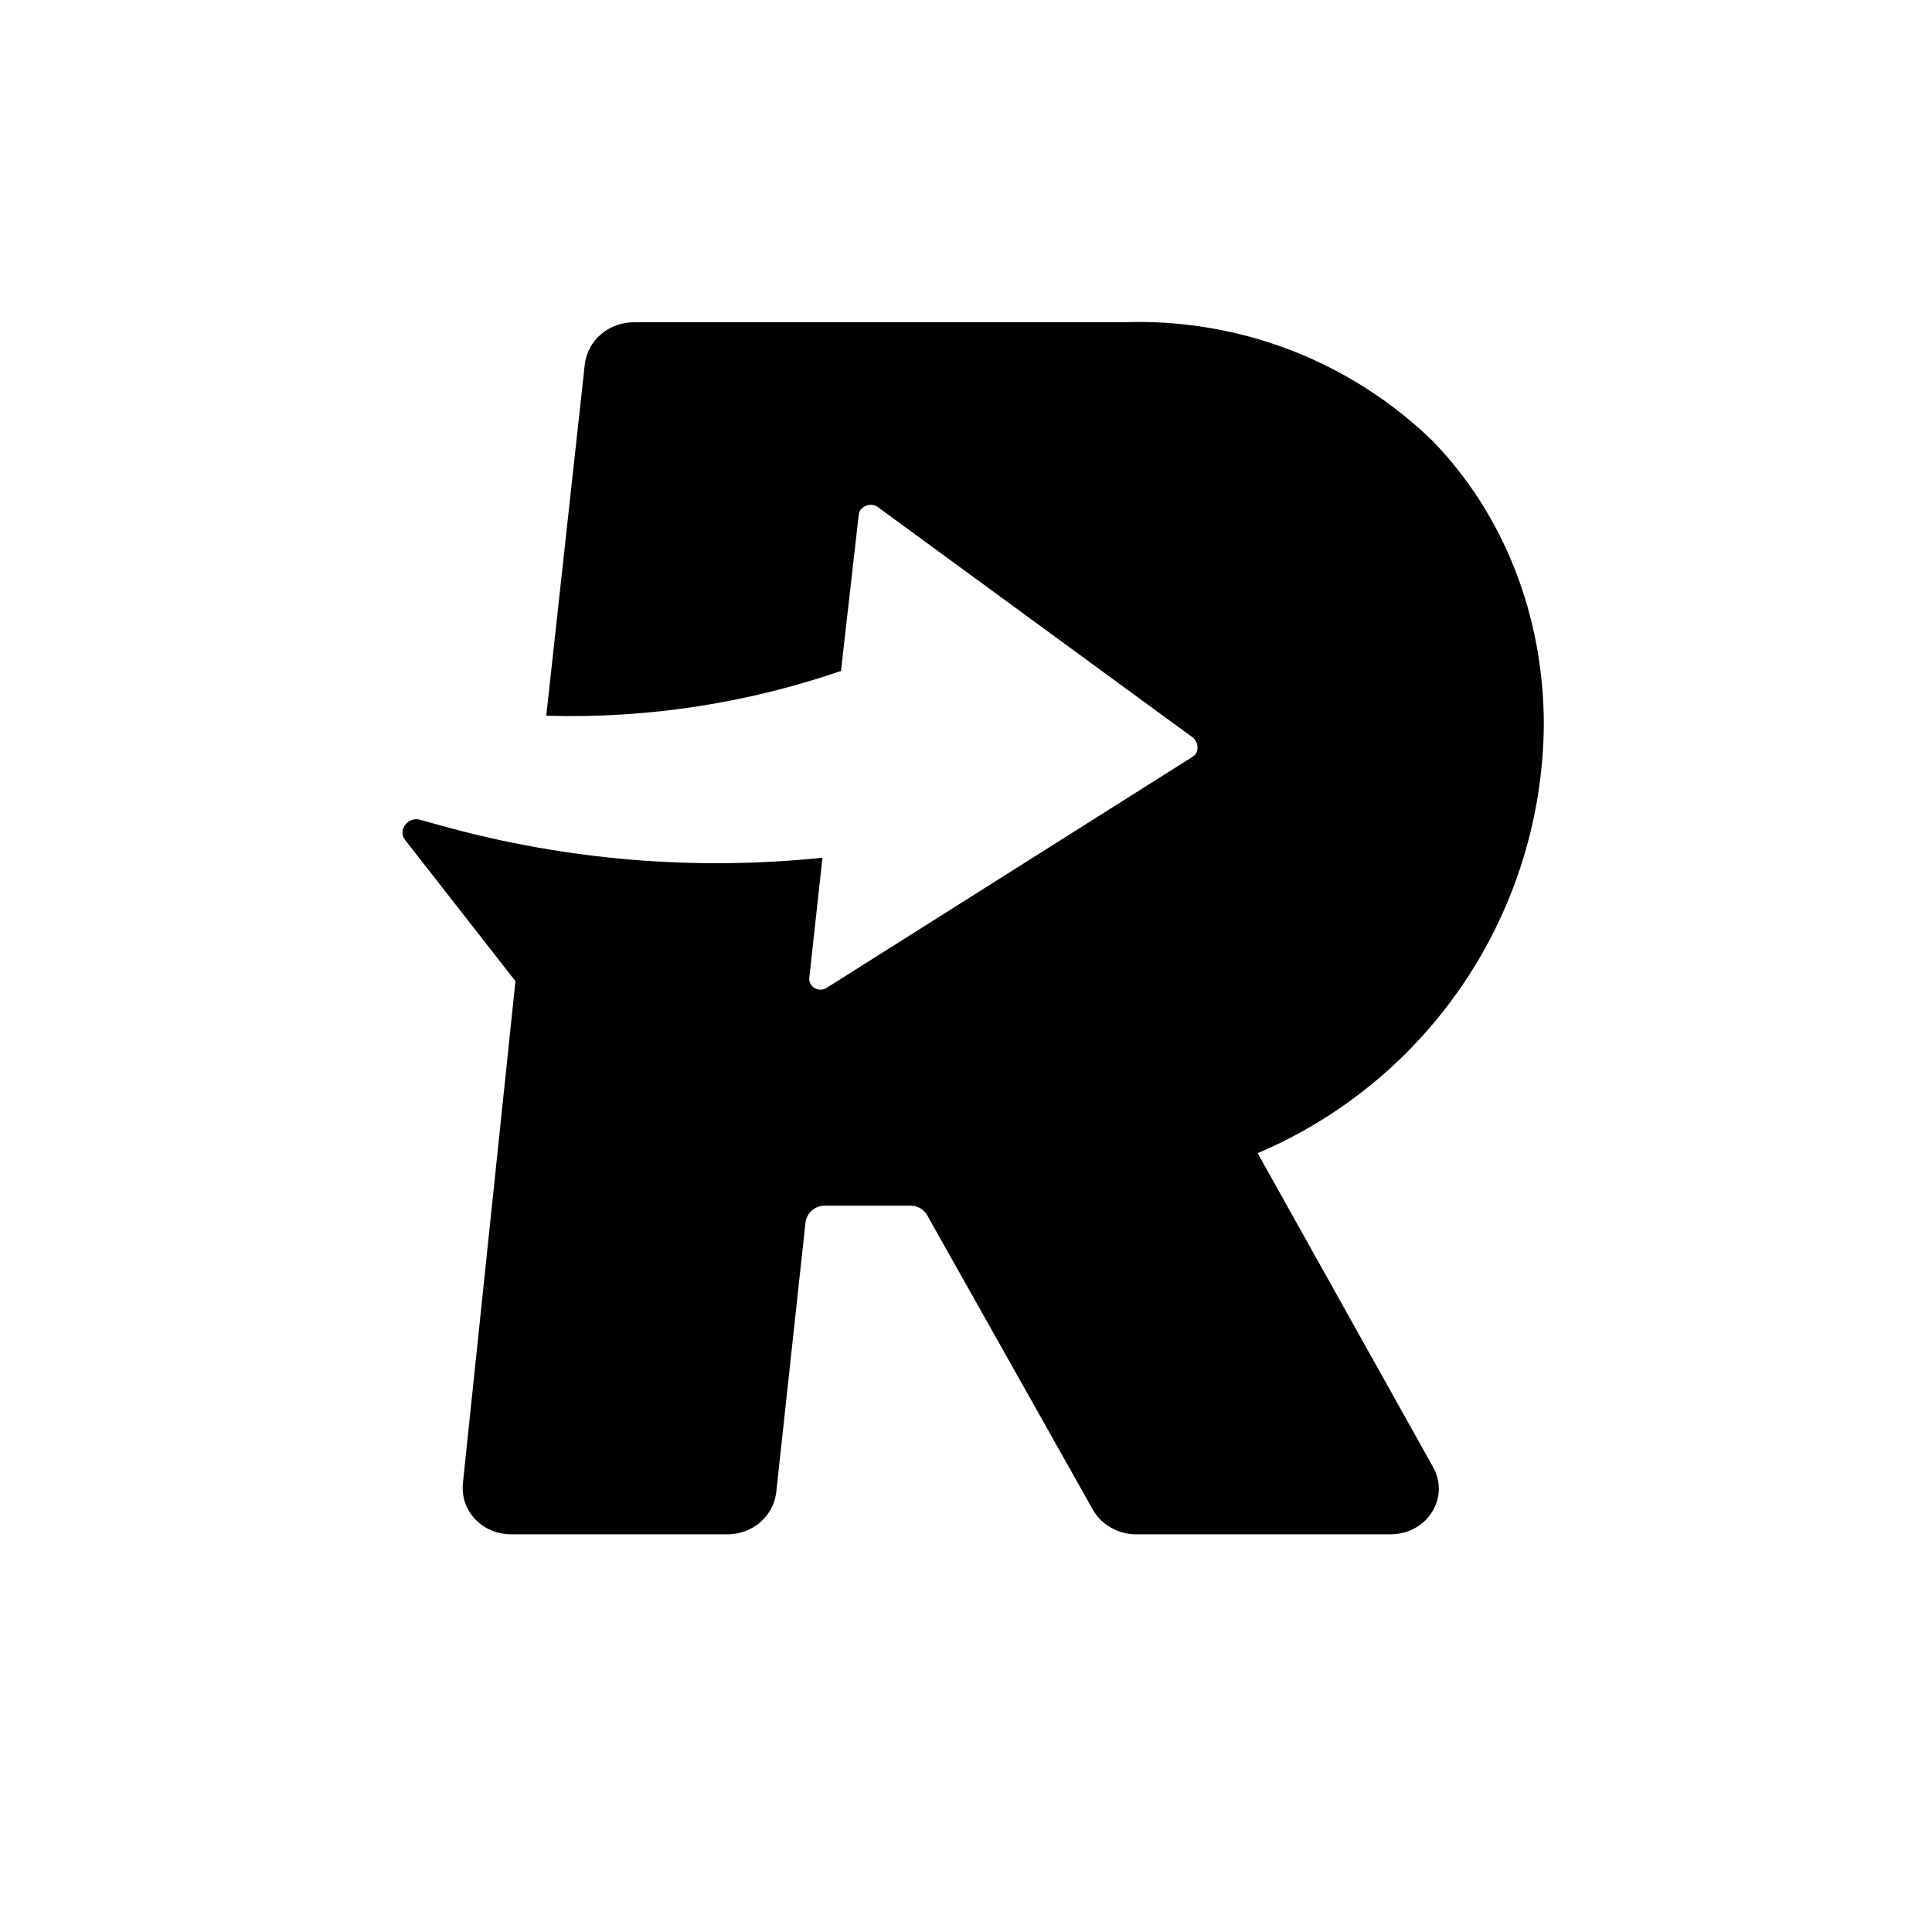 <svg xmlns="http://www.w3.org/2000/svg" width="100%" height="100%" viewBox="0 0 24 24">
<path d="M15.623 14.325C16.669 13.881 17.563 13.141 18.194 12.197C18.826 11.252 19.168 10.143 19.178 9.006C19.178 7.645 18.68 6.39 17.798 5.479C17.292 4.987 16.691 4.603 16.032 4.349C15.373 4.096 14.67 3.978 13.965 4.003H7.879C7.562 4.003 7.304 4.224 7.265 4.521L6.786 8.891C8.03 8.928 9.27 8.739 10.447 8.335L10.668 6.39C10.677 6.294 10.811 6.236 10.898 6.294L14.827 9.169C14.894 9.236 14.894 9.351 14.818 9.399L10.265 12.274C10.169 12.332 10.035 12.255 10.054 12.14L10.217 10.655C8.635 10.819 7.035 10.686 5.502 10.262L5.224 10.185C5.071 10.137 4.936 10.31 5.032 10.434L6.403 12.188L5.751 18.418C5.713 18.773 5.991 19.06 6.355 19.06H9.038C9.345 19.06 9.604 18.84 9.642 18.543L10.006 15.188C10.013 15.13 10.042 15.076 10.086 15.037C10.13 14.998 10.187 14.977 10.246 14.977H11.3C11.396 14.977 11.473 15.015 11.521 15.102L13.581 18.763C13.687 18.945 13.898 19.06 14.108 19.06H17.271C17.731 19.06 18.019 18.6 17.798 18.217L15.623 14.325Z"/>
</svg>
